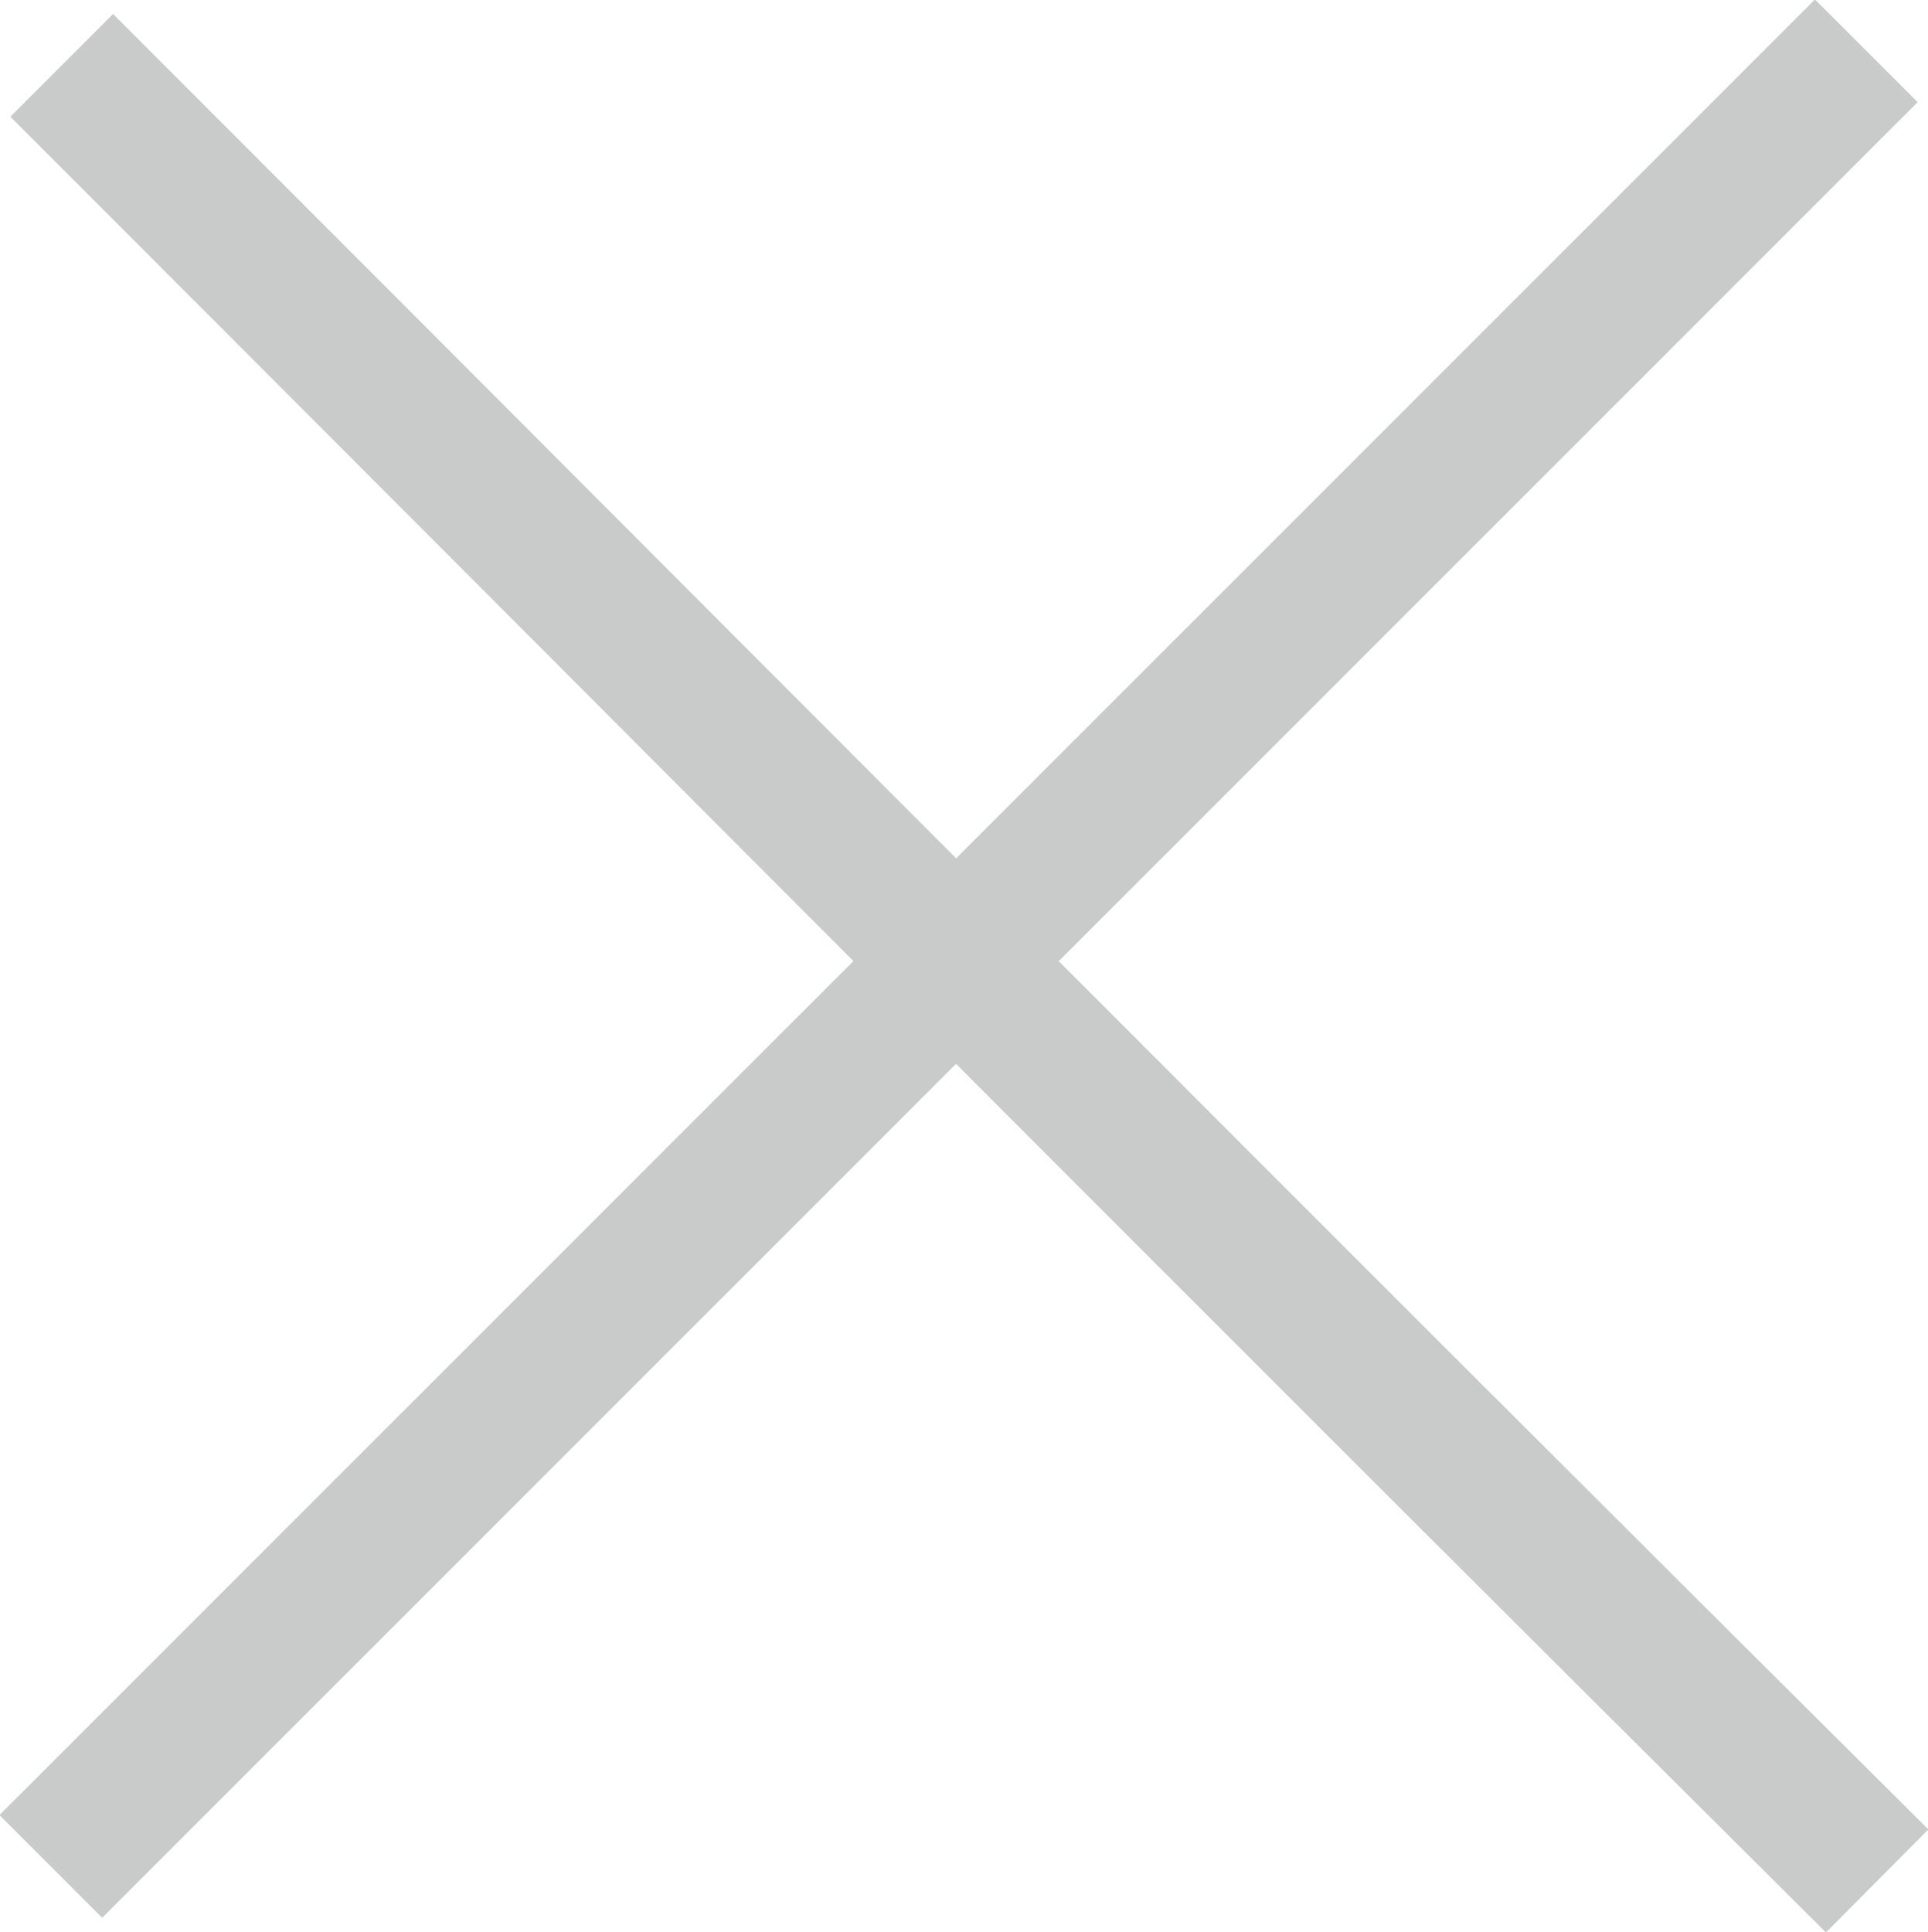 <?xml version="1.0" encoding="UTF-8"?>
<svg id="_레이어_1" data-name="레이어 1" xmlns="http://www.w3.org/2000/svg" viewBox="0 0 53.1 53.2">
  <path d="m51.7,51.8C35,35.2,18.4,18.5,1.7,1.8" style="fill: none; stroke: #c9caca; stroke-miterlimit: 10; stroke-width: 4px;"/>
  <path d="m51.4,1.4C34.7,18.1,18.1,34.7,1.4,51.4" style="fill: none; stroke: #c9caca; stroke-miterlimit: 10; stroke-width: 4px;"/>
</svg>